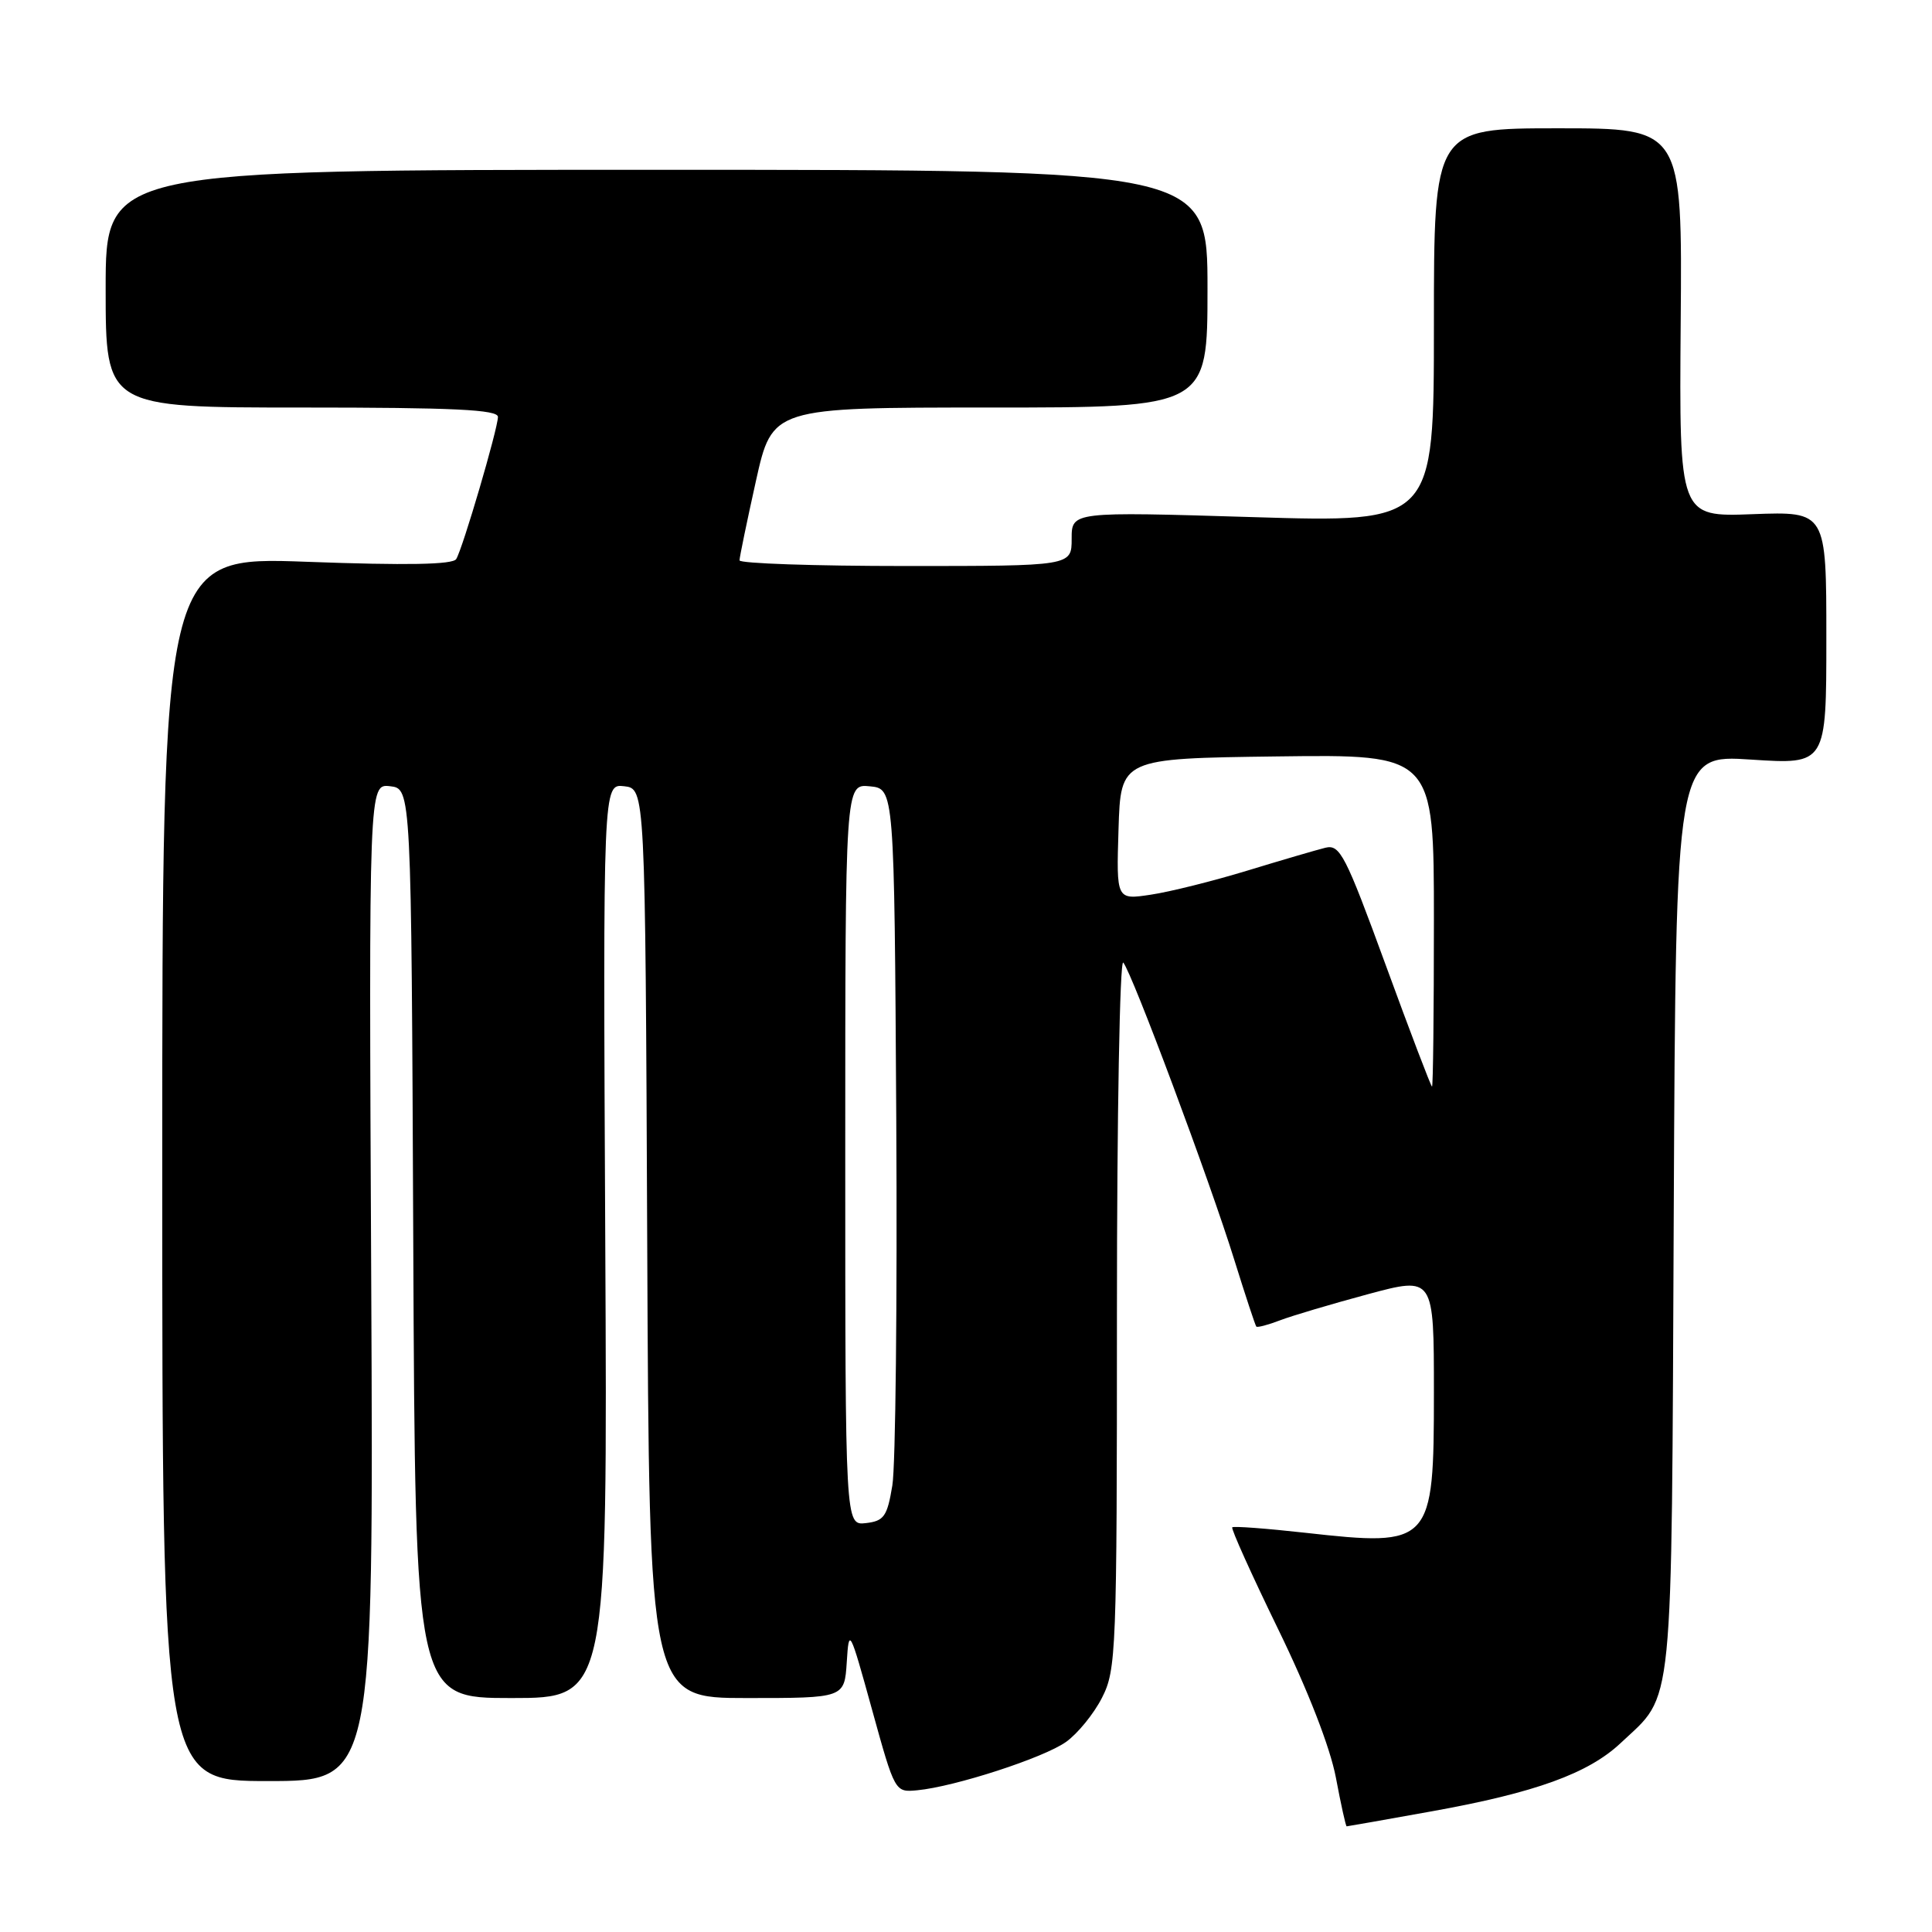 <?xml version="1.0" encoding="UTF-8" standalone="no"?>
<!DOCTYPE svg PUBLIC "-//W3C//DTD SVG 1.1//EN" "http://www.w3.org/Graphics/SVG/1.1/DTD/svg11.dtd" >
<svg xmlns="http://www.w3.org/2000/svg" xmlns:xlink="http://www.w3.org/1999/xlink" version="1.1" viewBox="0 0 256 256">
 <g >
 <path fill="currentColor"
d=" M 189.82 239.99 C 203.43 237.54 210.47 234.99 214.75 230.96 C 221.86 224.27 221.47 228.13 221.78 160.75 C 222.06 99.99 222.06 99.99 232.03 100.65 C 242.00 101.30 242.00 101.30 242.00 84.53 C 242.00 67.77 242.00 67.77 232.25 68.13 C 222.50 68.50 222.50 68.50 222.70 42.75 C 222.91 17.00 222.91 17.00 206.45 17.00 C 190.00 17.00 190.00 17.00 190.00 43.13 C 190.00 69.25 190.00 69.25 166.00 68.52 C 142.00 67.79 142.00 67.79 142.00 71.39 C 142.00 75.00 142.00 75.00 120.00 75.00 C 107.90 75.00 98.00 74.66 97.99 74.25 C 97.99 73.84 98.97 69.11 100.16 63.75 C 102.33 54.00 102.33 54.00 131.17 54.00 C 160.00 54.00 160.00 54.00 160.00 38.25 C 160.00 22.50 160.00 22.50 87.00 22.50 C 14.00 22.50 14.00 22.50 14.00 38.25 C 14.00 54.00 14.00 54.00 40.00 54.00 C 60.14 54.00 66.00 54.28 65.98 55.25 C 65.95 56.88 61.31 72.69 60.45 74.08 C 59.99 74.82 53.89 74.93 40.64 74.44 C 21.50 73.74 21.50 73.74 21.50 154.87 C 21.50 236.00 21.50 236.00 35.50 236.00 C 49.50 236.00 49.50 236.00 49.19 169.93 C 48.87 103.85 48.87 103.85 51.69 104.18 C 54.50 104.50 54.50 104.50 54.76 164.75 C 55.02 225.00 55.02 225.00 67.76 225.00 C 80.50 225.00 80.50 225.00 80.20 164.43 C 79.90 103.86 79.90 103.86 82.70 104.18 C 85.50 104.50 85.50 104.50 85.76 164.75 C 86.02 225.00 86.02 225.00 98.95 225.00 C 111.89 225.00 111.89 225.00 112.20 220.25 C 112.49 215.62 112.58 215.79 115.54 226.50 C 118.58 237.50 118.58 237.50 121.54 237.22 C 126.50 236.75 138.31 232.92 141.26 230.81 C 142.79 229.72 144.94 227.09 146.02 224.96 C 147.91 221.26 148.00 218.93 148.00 173.84 C 148.00 147.86 148.38 127.03 148.84 127.55 C 149.98 128.84 160.30 156.45 163.57 167.00 C 165.03 171.68 166.33 175.63 166.47 175.78 C 166.61 175.93 168.02 175.56 169.61 174.95 C 171.20 174.34 176.44 172.79 181.25 171.49 C 190.00 169.14 190.00 169.14 190.00 184.50 C 190.00 204.65 189.70 204.97 172.95 203.10 C 167.81 202.53 163.46 202.20 163.28 202.38 C 163.10 202.56 165.84 208.64 169.37 215.89 C 173.33 224.02 176.25 231.54 177.01 235.53 C 177.68 239.09 178.32 242.00 178.44 242.00 C 178.55 242.00 183.67 241.10 189.82 239.99 Z  M 112.00 153.00 C 112.00 103.87 112.00 103.87 115.25 104.19 C 118.50 104.50 118.50 104.50 118.76 148.33 C 118.90 172.43 118.67 194.25 118.24 196.83 C 117.56 200.94 117.14 201.54 114.73 201.82 C 112.00 202.13 112.00 202.13 112.00 153.00 Z  M 183.62 127.89 C 178.27 113.26 177.55 111.86 175.62 112.33 C 174.45 112.62 169.80 113.98 165.28 115.36 C 160.75 116.74 155.00 118.18 152.49 118.55 C 147.92 119.24 147.92 119.24 148.21 109.87 C 148.50 100.50 148.50 100.50 169.25 100.23 C 190.00 99.96 190.00 99.96 190.00 121.98 C 190.00 134.09 189.89 143.99 189.75 143.98 C 189.61 143.97 186.85 136.73 183.62 127.89 Z "/>
</g>
</svg>